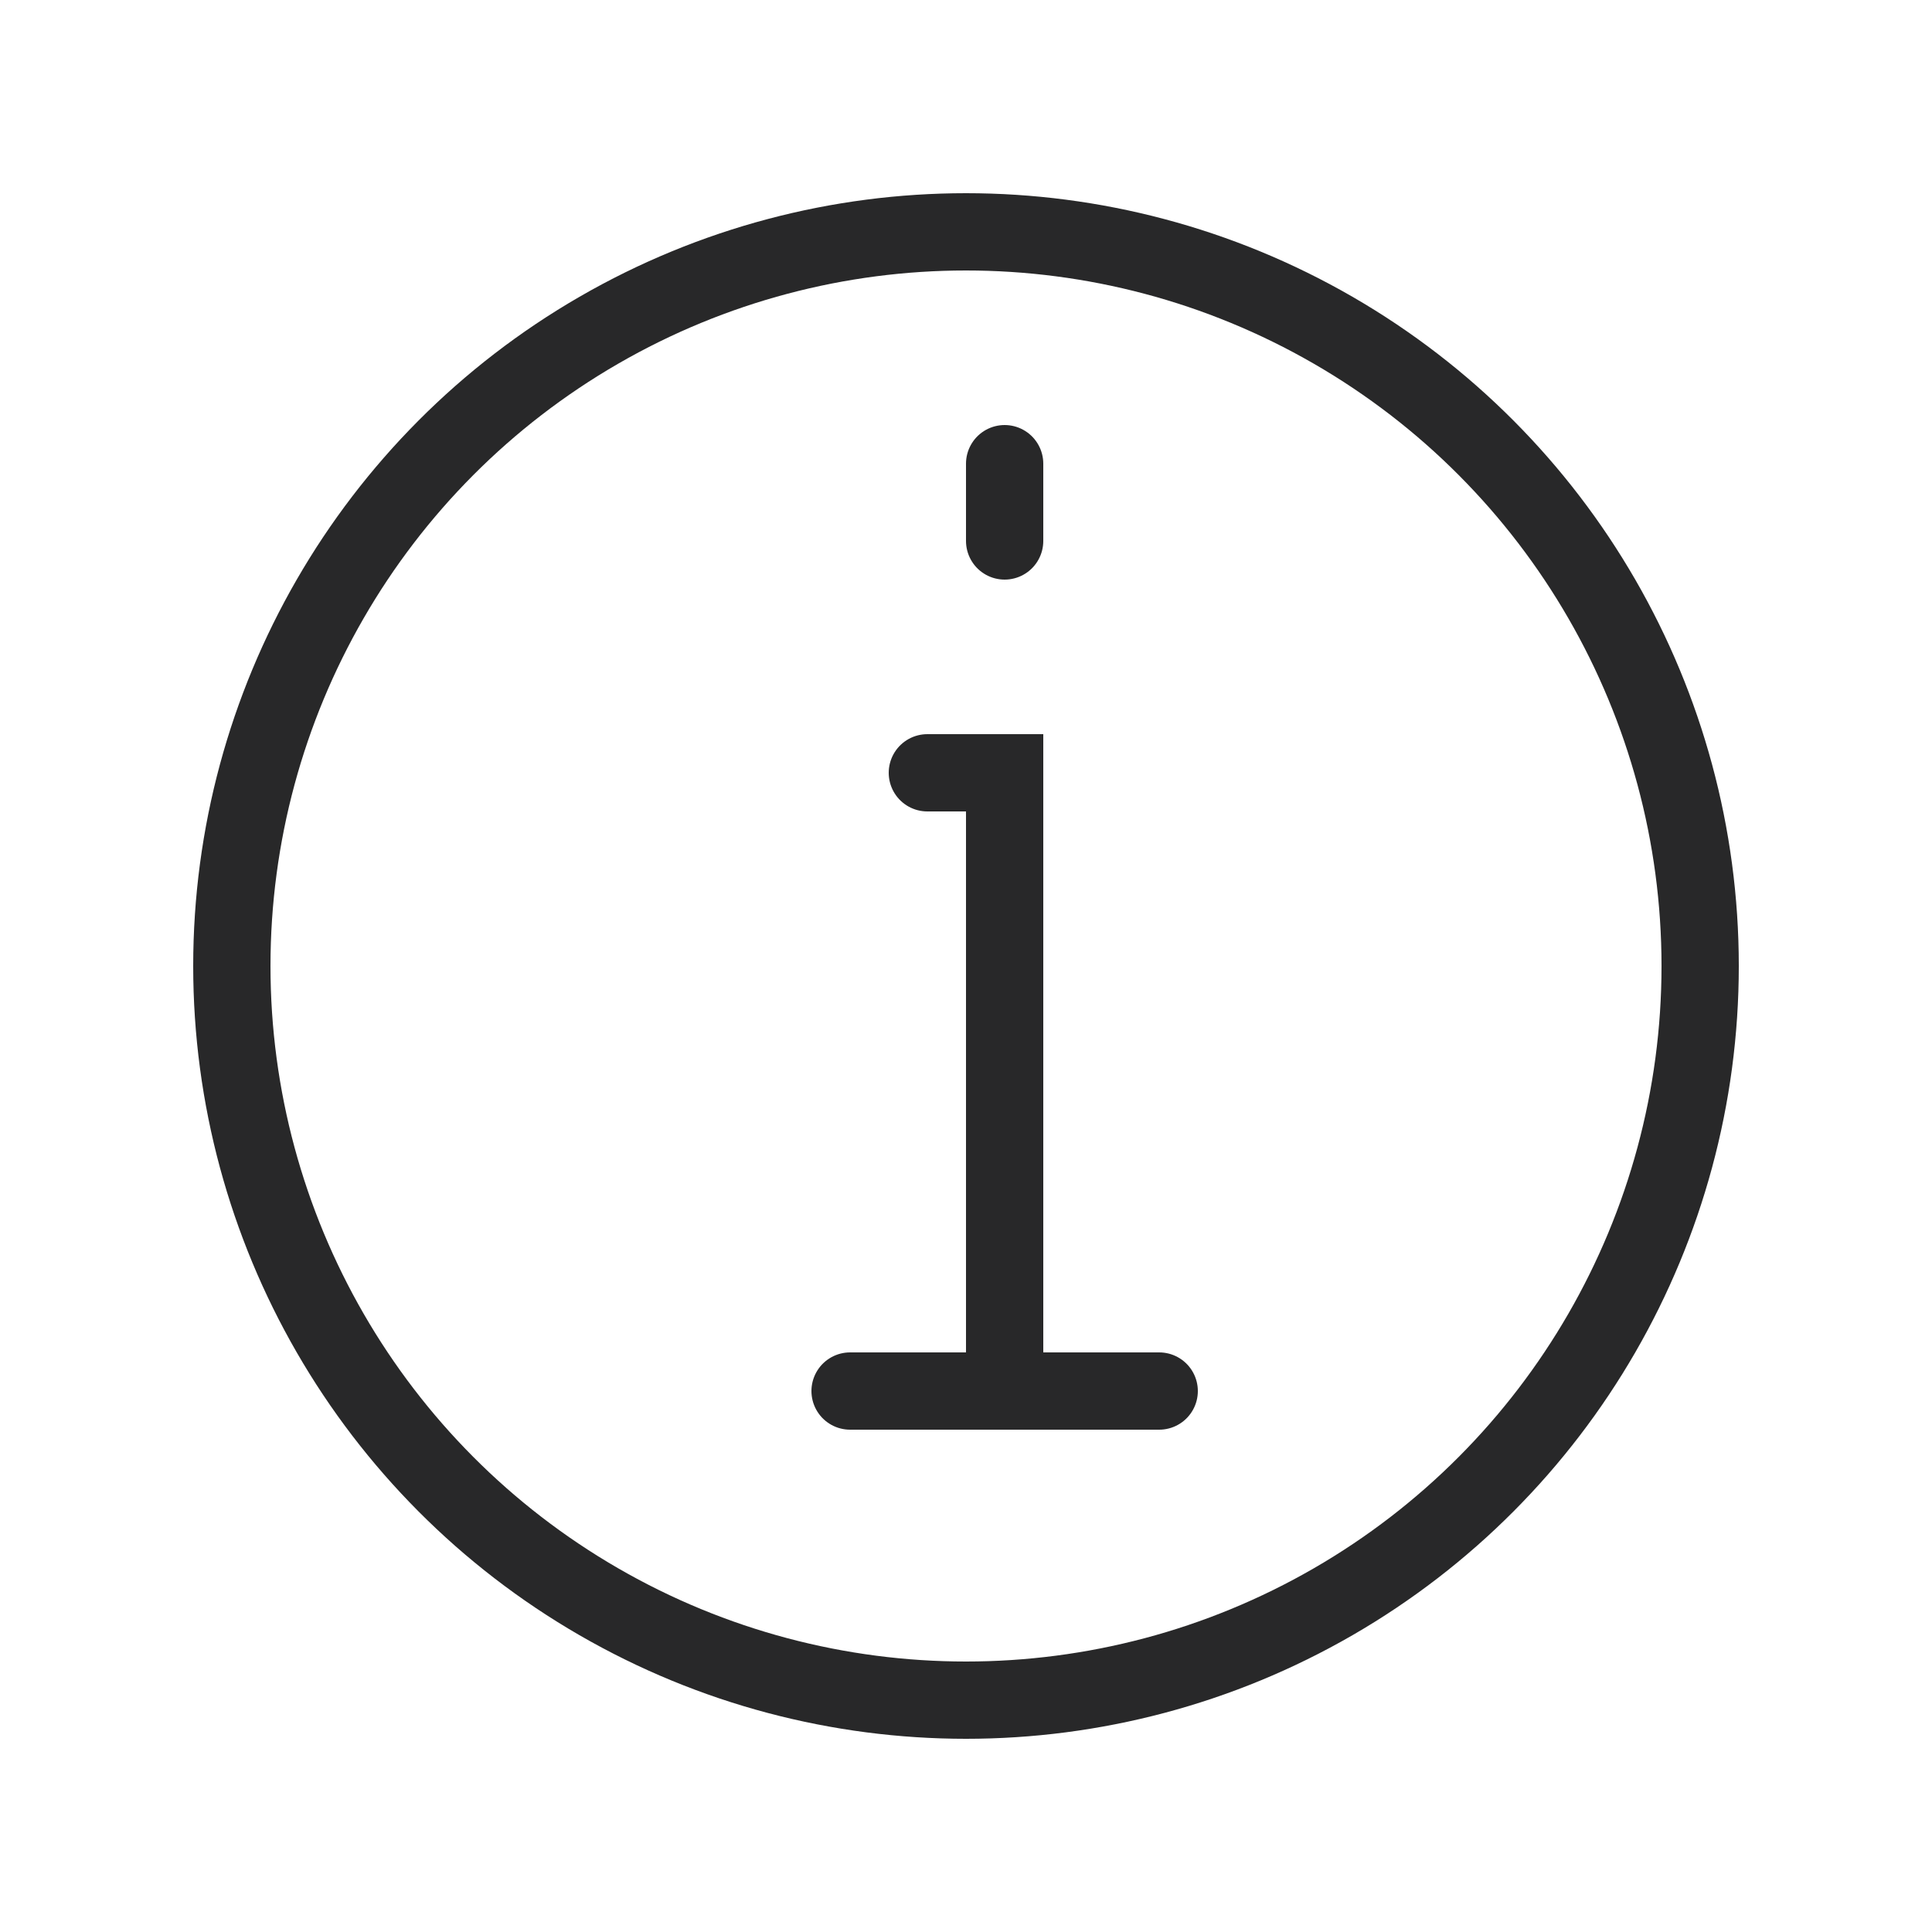 <svg fill="none" stroke="#282829" viewBox="0 0 25 25" xmlns="http://www.w3.org/2000/svg"><g stroke-linecap="round"><circle cx="12.5" cy="12.5" r="9.5"/><path d="m13 18v-8h-1m1 8h-2m2 0h2m-2-11v-1"/></g></svg>